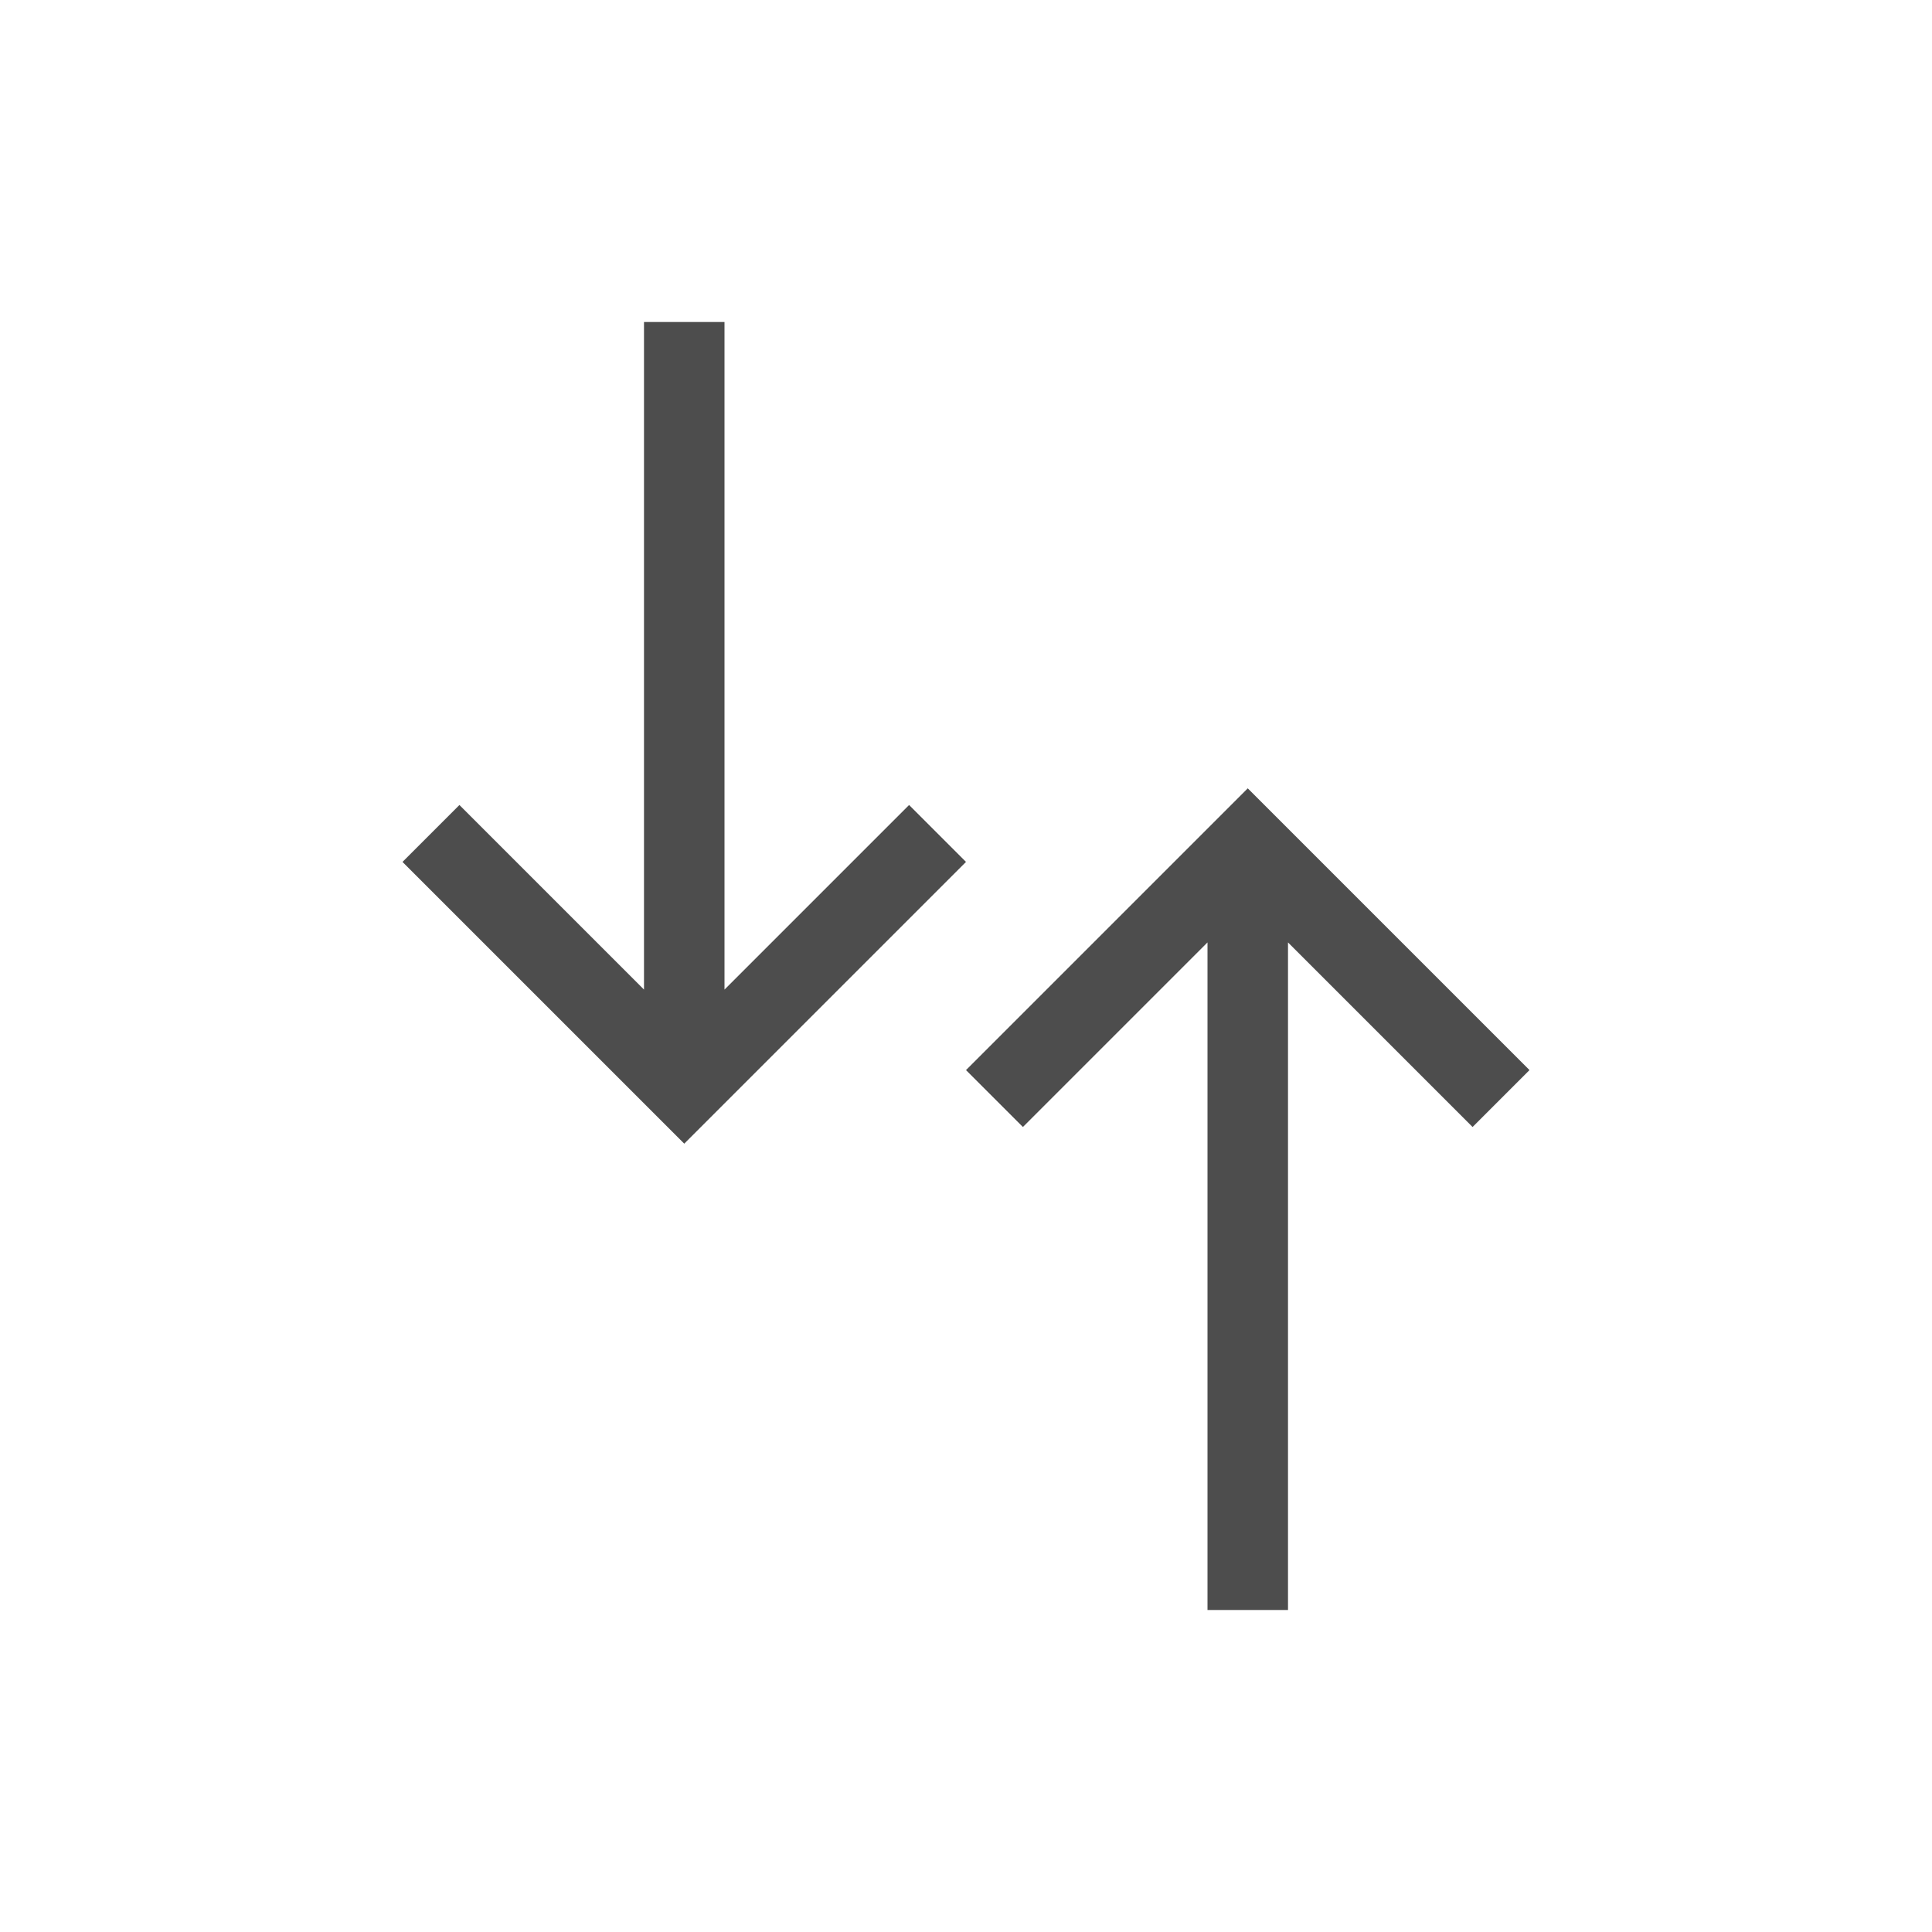 <svg xmlns="http://www.w3.org/2000/svg" viewBox="0 0 24 24">
 <path 
     style="fill:#4d4d4d" 
     d="M 8 4 L 8 12.293 L 5.707 10 L 5 10.707 L 8.293 14 L 8.5 14.207 L 8.707 14 L 12 10.707 L 11.293 10 L 9 12.293 L 9 4 L 8 4 z M 15.5 9.793 L 15.293 10 L 12 13.293 L 12.707 14 L 15 11.707 L 15 20 L 16 20 L 16 11.707 L 18.293 14 L 19 13.293 L 15.707 10 L 15.5 9.793 z "
     />
 </svg>
